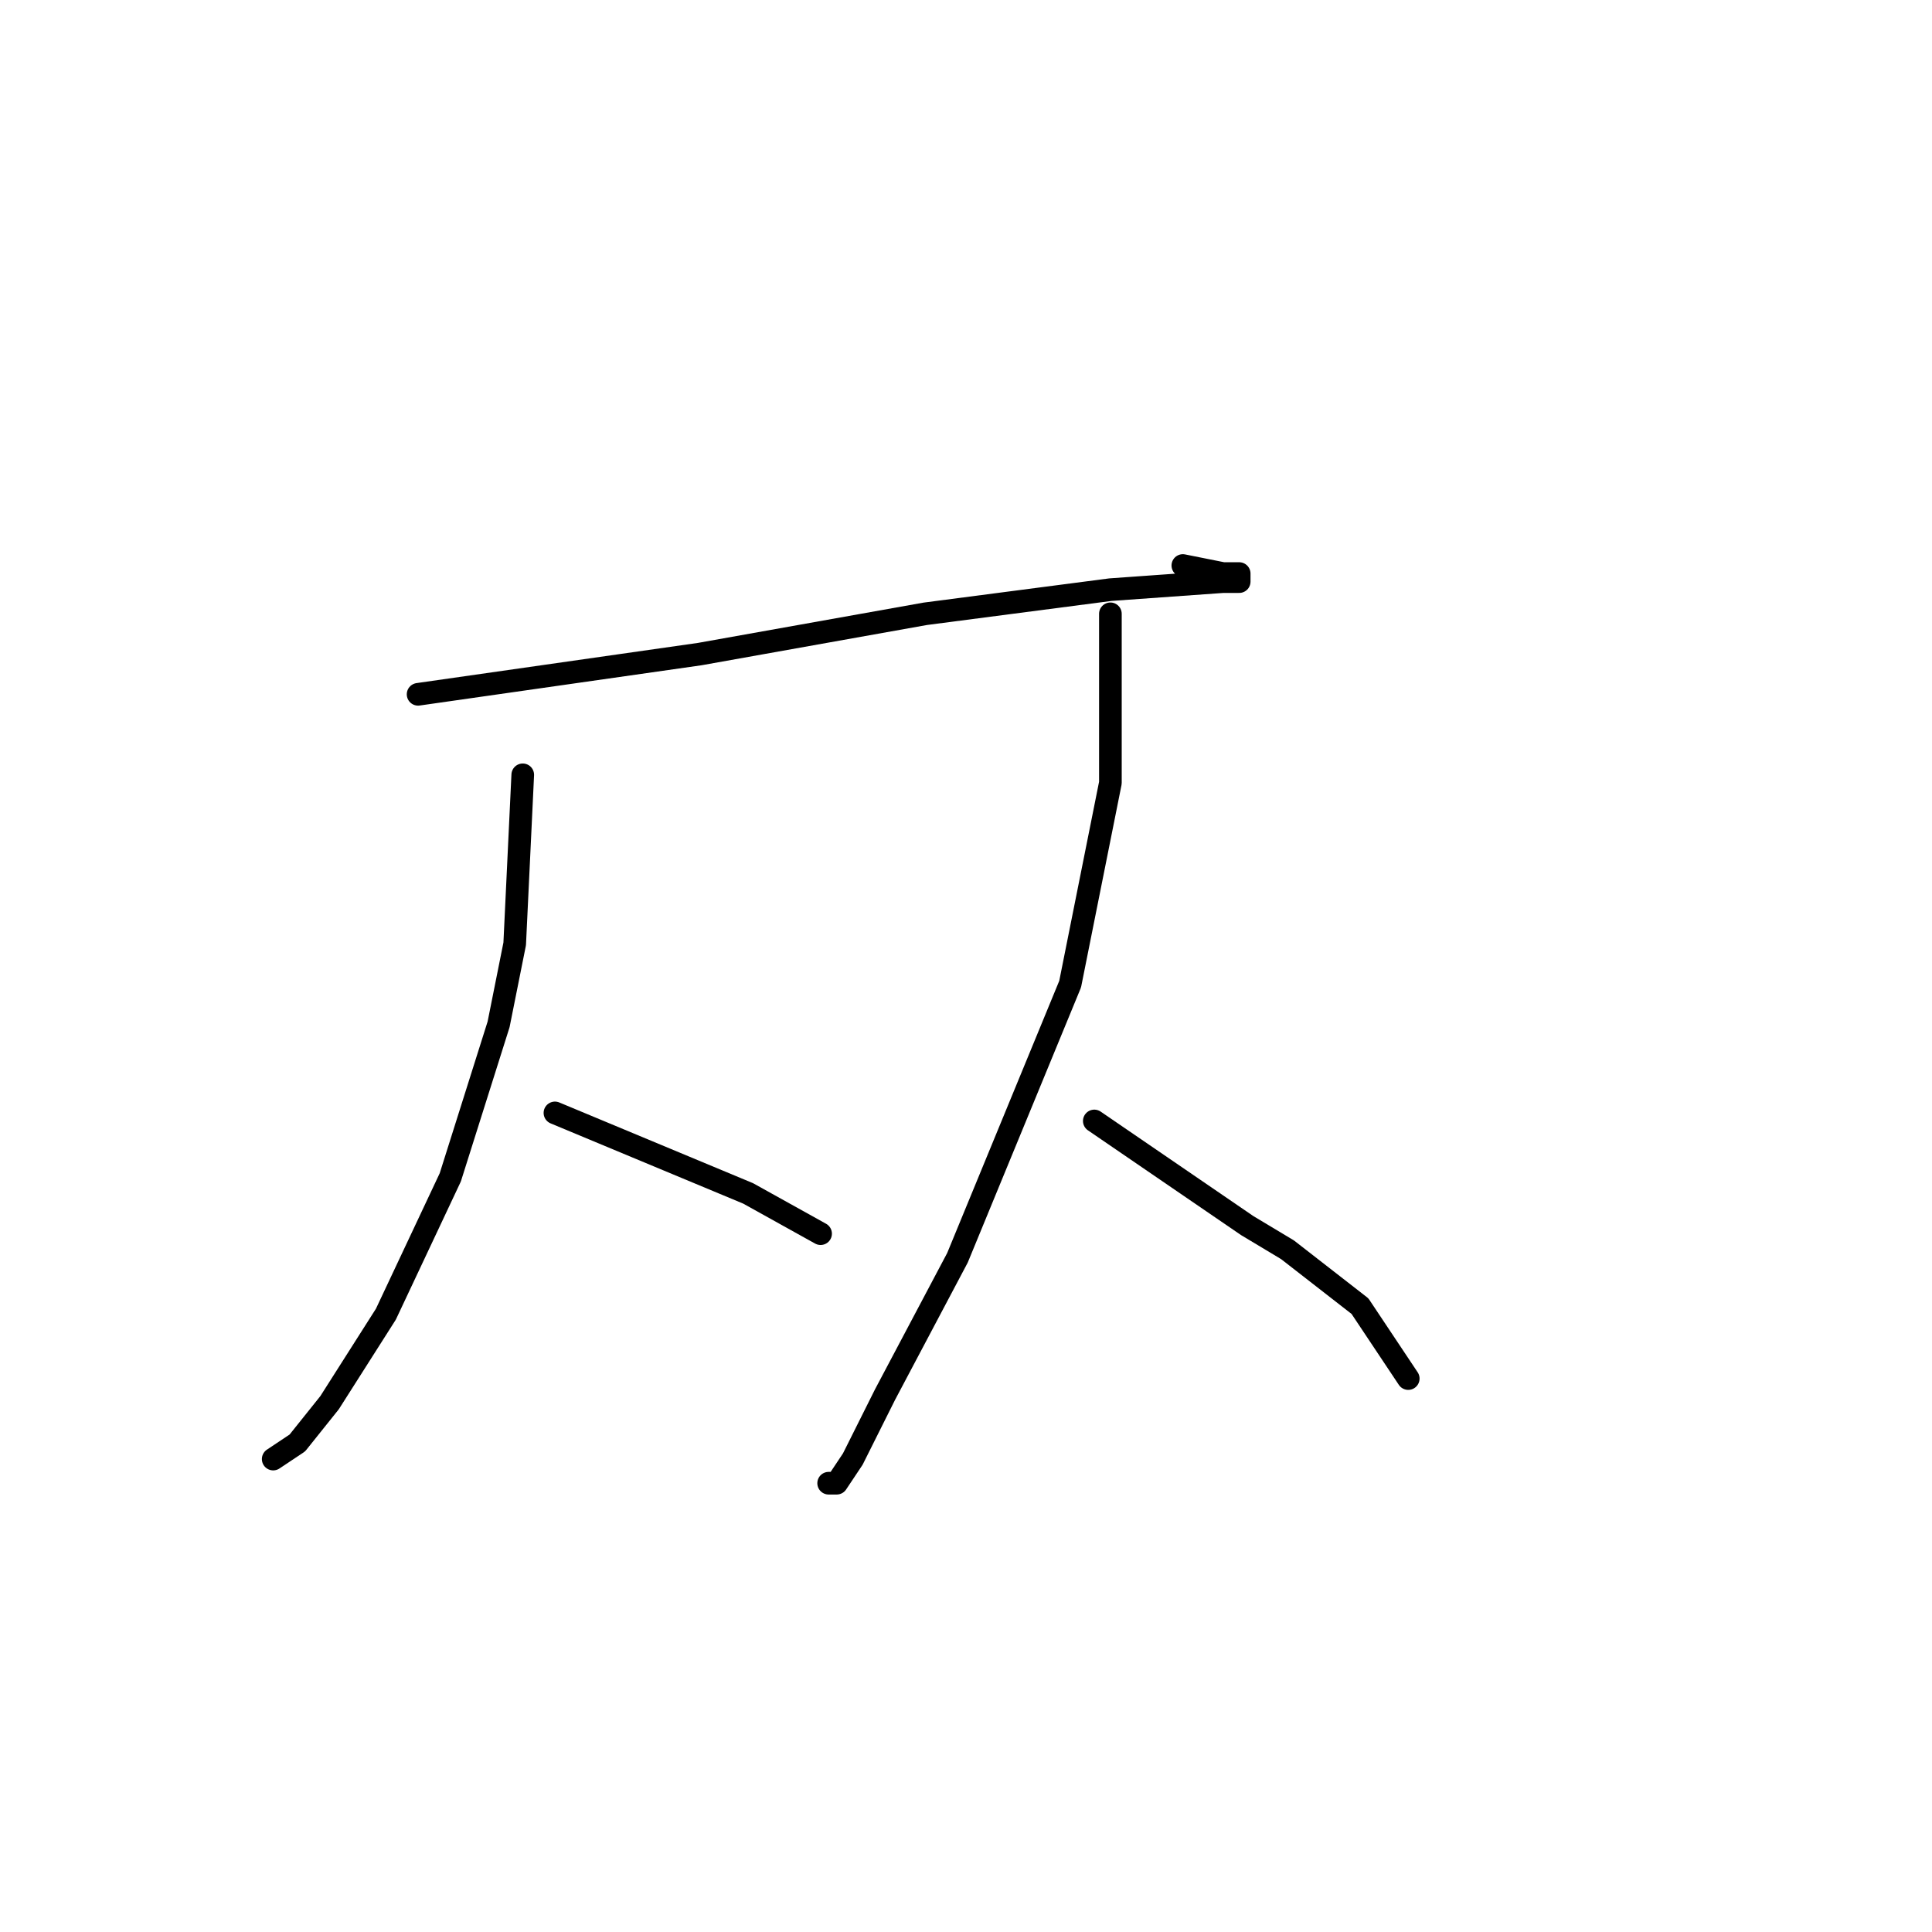 <?xml version="1.0" standalone="no"?>
    <svg width="256" height="256" xmlns="http://www.w3.org/2000/svg" version="1.1">
    <polyline stroke="black" stroke-width="3" stroke-linecap="round" fill="transparent" stroke-linejoin="round" points="55.4 92 92.733 86.667 122.6 81.333 147.133 78.133 162.067 77.067 164.2 77.067 164.2 76 162.067 76 156.733 74.933 156.733 74.933 " />
        <polyline stroke="black" stroke-width="3" stroke-linecap="round" fill="transparent" stroke-linejoin="round" points="69.267 102.667 68.2 125.067 66.067 135.733 59.667 156 51.133 174.133 43.667 185.867 39.4 191.2 36.2 193.333 36.2 193.333 " />
        <polyline stroke="black" stroke-width="3" stroke-linecap="round" fill="transparent" stroke-linejoin="round" points="73.533 147.467 99.133 158.133 108.733 163.467 108.733 163.467 " />
        <polyline stroke="black" stroke-width="3" stroke-linecap="round" fill="transparent" stroke-linejoin="round" points="147.133 81.333 147.133 103.733 141.8 130.4 126.867 166.667 117.267 184.8 113 193.333 110.867 196.533 109.8 196.533 109.8 196.533 " />
        <polyline stroke="black" stroke-width="3" stroke-linecap="round" fill="transparent" stroke-linejoin="round" points="145 148.533 165.267 162.4 170.6 165.6 180.2 173.067 186.6 182.667 186.6 182.667 " />
        </svg>